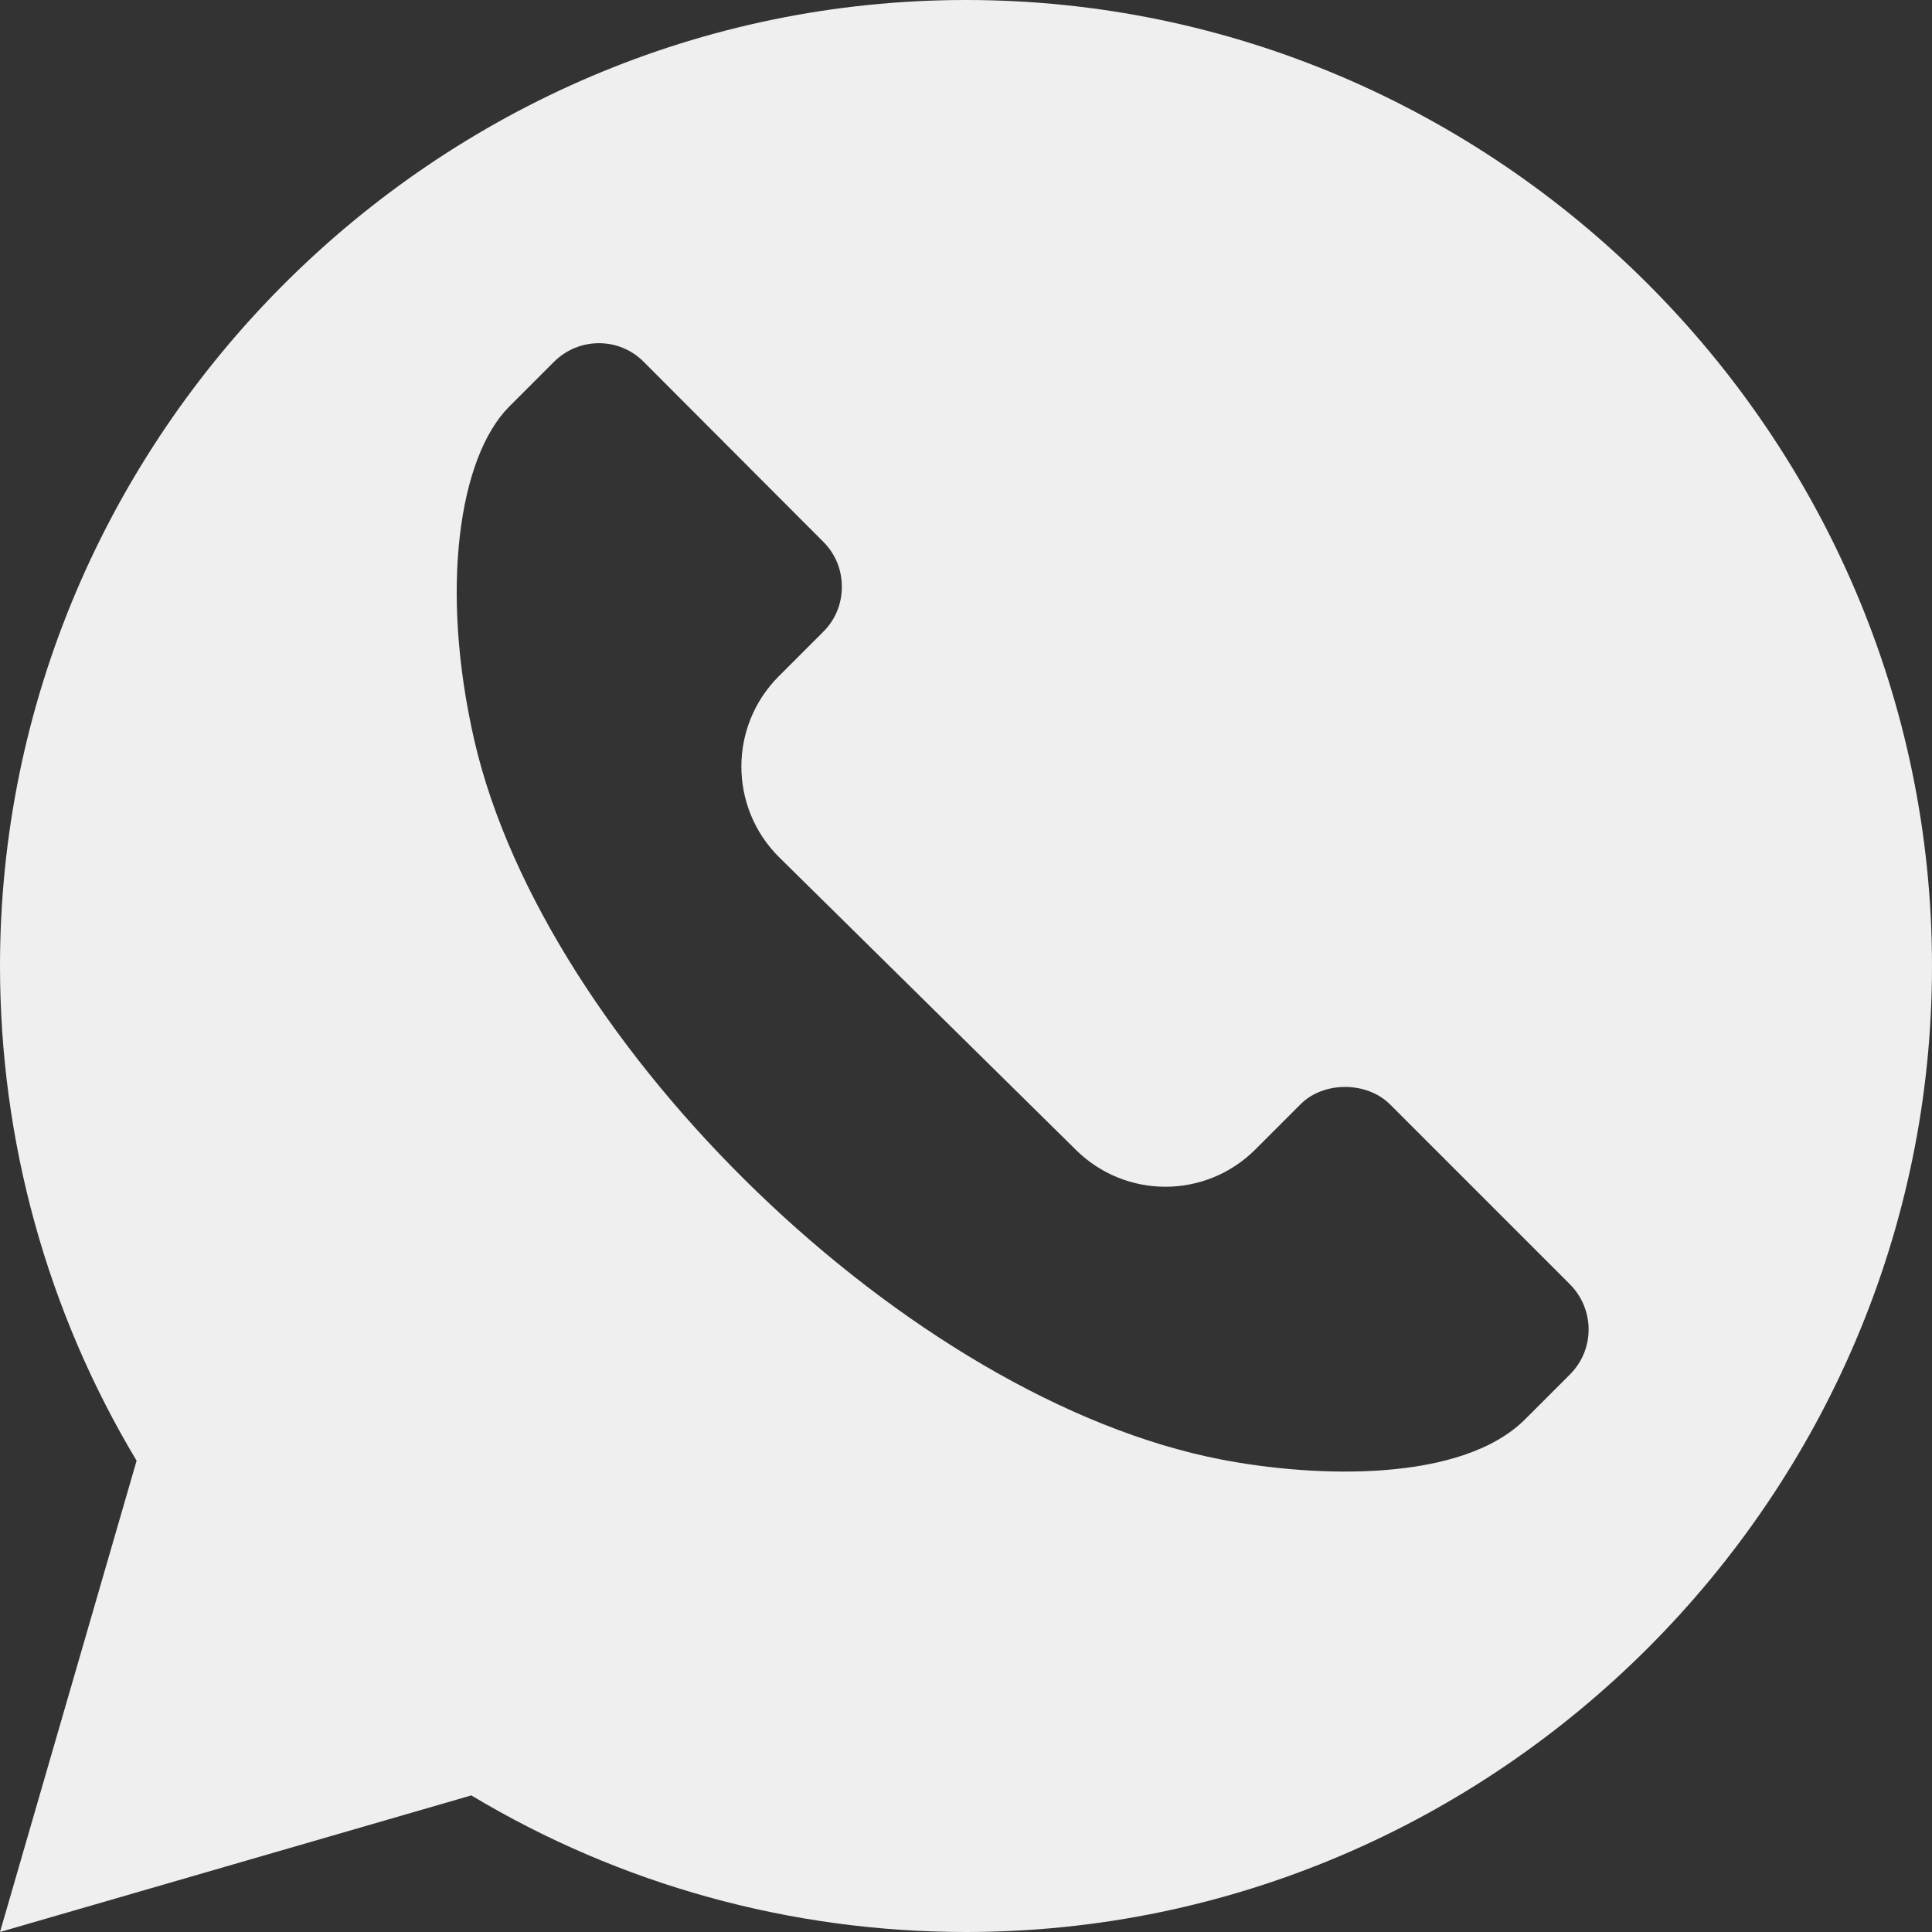 <?xml version="1.0" encoding="utf-8"?>
<!-- Generator: Adobe Illustrator 22.0.0, SVG Export Plug-In . SVG Version: 6.00 Build 0)  -->
<svg version="1.1" id="Слой_1" xmlns="http://www.w3.org/2000/svg" xmlns:xlink="http://www.w3.org/1999/xlink" x="0px" y="0px"
	 viewBox="0 0 512 512" style="enable-background:new 0 0 512 512;" xml:space="preserve">
<rect x="0" y="0" width="512" height="512" fill="#333333" stroke="none"/>
<style type="text/css">
	.st0{fill:#EFEFEF;}
</style>
<path class="st0" d="M256,0C115.4,0,0,115.4,0,256c0,46.4,12.5,91.6,36.2,131.1L0,512l124.9-36.2C164.4,499.5,209.6,512,256,512
	c140.6,0,256-115.4,256-256S396.6,0,256,0z M416.1,364.2l-11.9,11.9c-16.9,16.9-55.6,15.5-80.5,10.7c-82.8-16-179.3-109.6-198-190.6
	c-9.2-40.1-4.1-75,9.2-88.4l11.9-11.9c6.6-6.6,17.3-6.6,23.8,0l47.6,47.7c3.2,3.2,4.9,7.4,4.9,11.9s-1.7,8.7-4.9,11.9l-11.9,11.9
	c-13.1,13.2-13.1,34.5,0,47.7l78.7,77.6c13.2,13.2,34.5,13.2,47.7,0l11.9-11.9c6.1-6.2,17.6-6.2,23.8,0l47.6,47.6
	C422.5,346.8,422.8,357.4,416.1,364.2z"/>
</svg>
